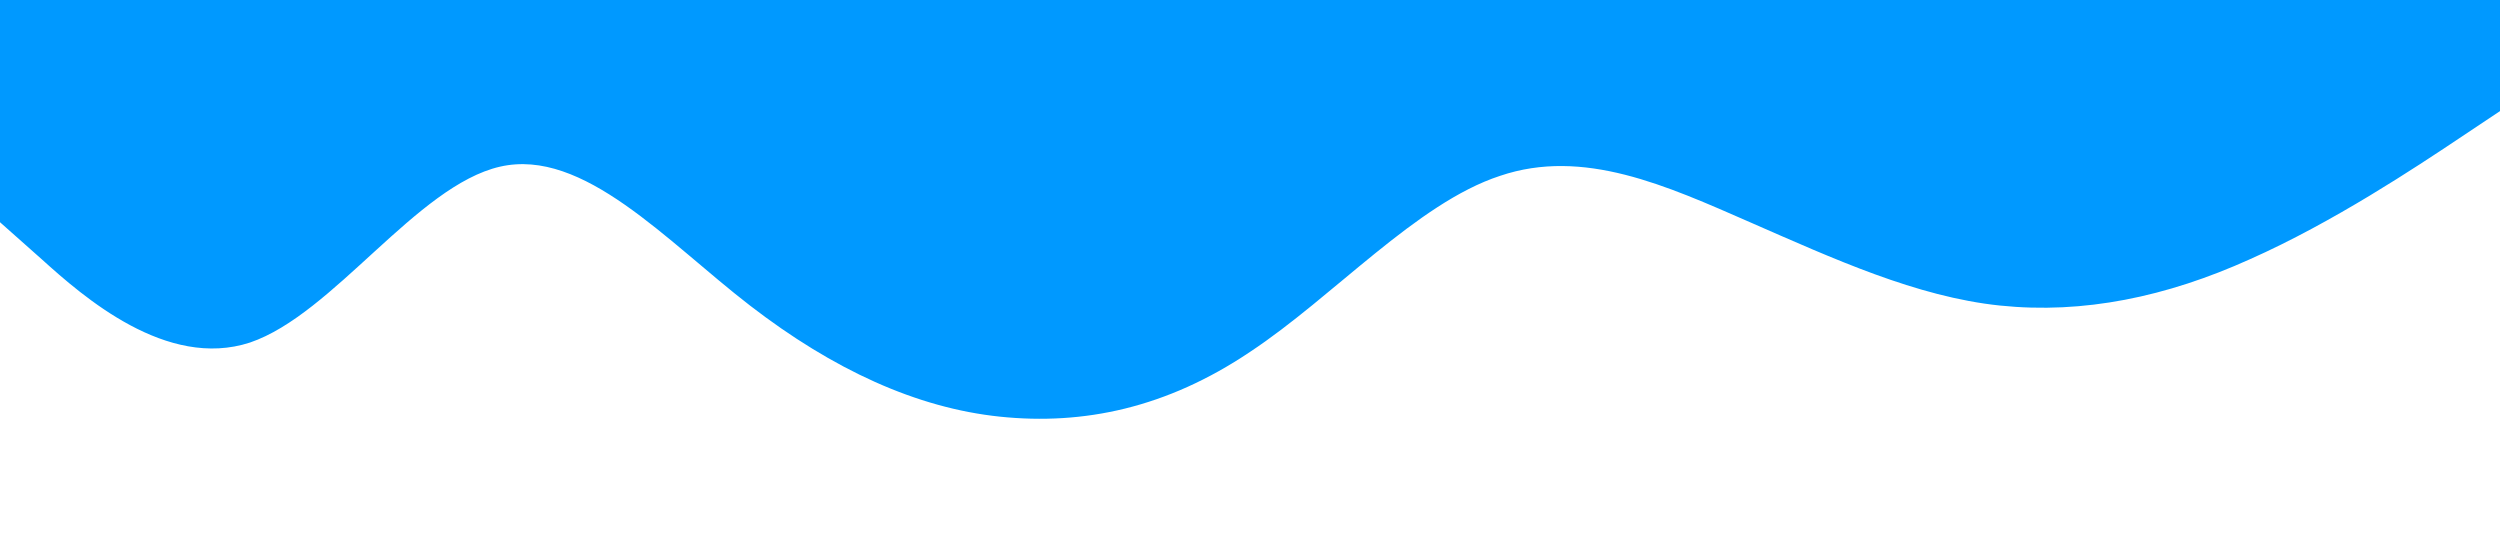 <?xml version="1.0" standalone="no"?><svg xmlns="http://www.w3.org/2000/svg" viewBox="0 0 1440 320"><path fill="#0099ff" fill-opacity="1" d="M0,128L24,149.3C48,171,96,213,144,197.3C192,181,240,107,288,96C336,85,384,139,432,176C480,213,528,235,576,240C624,245,672,235,720,202.7C768,171,816,117,864,101.3C912,85,960,107,1008,128C1056,149,1104,171,1152,176C1200,181,1248,171,1296,149.3C1344,128,1392,96,1416,80L1440,64L1440,0L1416,0C1392,0,1344,0,1296,0C1248,0,1200,0,1152,0C1104,0,1056,0,1008,0C960,0,912,0,864,0C816,0,768,0,720,0C672,0,624,0,576,0C528,0,480,0,432,0C384,0,336,0,288,0C240,0,192,0,144,0C96,0,48,0,24,0L0,0Z"></path></svg>